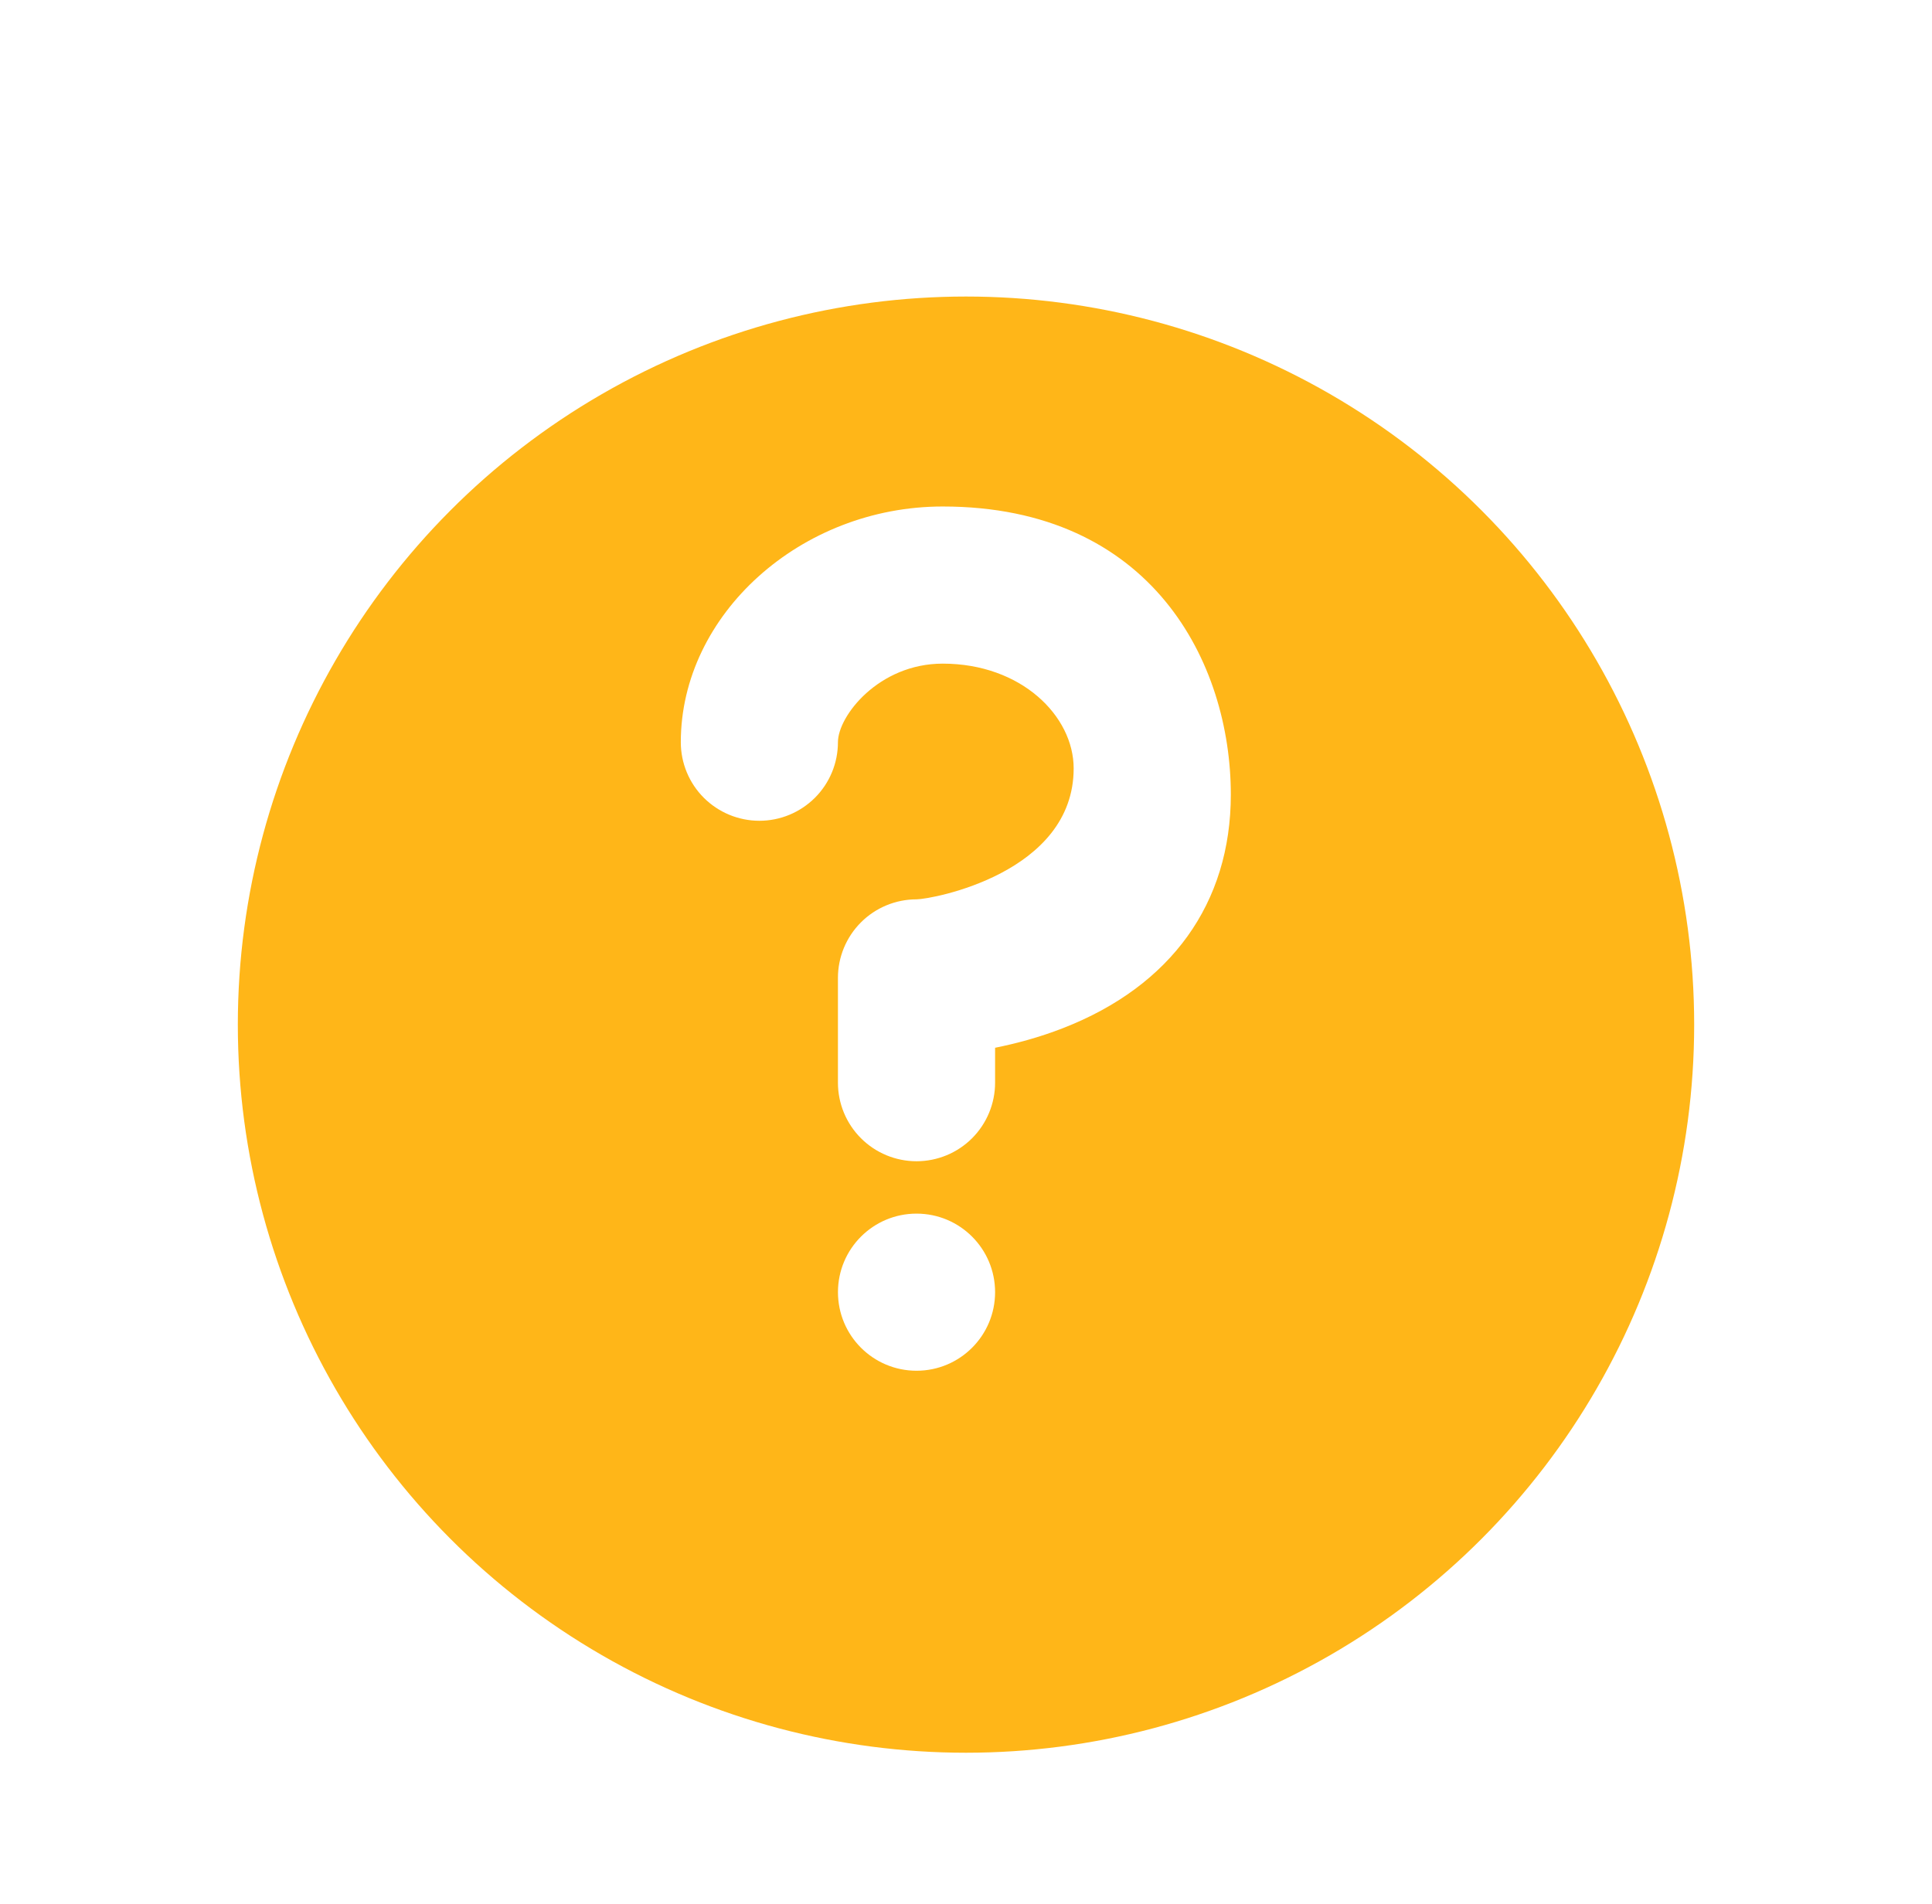 <svg width="70" height="69" viewBox="0 0 70 69" fill="none" xmlns="http://www.w3.org/2000/svg">
<g filter="url(#filter0_d_2132_12)">
<circle cx="35" cy="31" r="31" fill="white"/>
<g filter="url(#filter1_ddd_2132_12)">
<circle cx="35" cy="31" r="26.383" fill="#FFB618"/>
</g>
<path d="M33.207 39.014C32.452 39.014 31.728 38.714 31.194 38.18C30.66 37.646 30.36 36.922 30.36 36.167V32.371C30.36 31.616 30.66 30.892 31.194 30.358C31.728 29.824 32.452 29.524 33.207 29.524C33.78 29.518 38.901 28.575 38.901 24.779C38.901 22.881 37.003 20.983 34.156 20.983C31.84 20.983 30.36 22.881 30.36 23.83C30.36 24.204 30.287 24.574 30.144 24.919C30.001 25.265 29.791 25.579 29.527 25.843C29.262 26.107 28.948 26.317 28.603 26.46C28.258 26.603 27.887 26.677 27.514 26.677C27.14 26.677 26.77 26.603 26.424 26.46C26.079 26.317 25.765 26.107 25.5 25.843C25.236 25.579 25.026 25.265 24.883 24.919C24.74 24.574 24.667 24.204 24.667 23.83C24.667 19.201 29.013 15.289 34.156 15.289C41.748 15.289 44.595 20.966 44.595 25.728C44.595 29.661 42.434 32.668 38.509 34.193C37.655 34.526 36.811 34.75 36.054 34.902V36.167C36.054 36.922 35.754 37.646 35.221 38.18C34.687 38.714 33.962 39.014 33.207 39.014Z" fill="white"/>
<path d="M33.208 46.605C34.78 46.605 36.054 45.331 36.054 43.758C36.054 42.186 34.78 40.912 33.208 40.912C31.635 40.912 30.361 42.186 30.361 43.758C30.361 45.331 31.635 46.605 33.208 46.605Z" fill="white"/>
</g>
<defs>
<filter id="filter0_d_2132_12" x="0.936" y="0" width="68.128" height="68.128" filterUnits="userSpaceOnUse" color-interpolation-filters="sRGB">
<feFlood flood-opacity="0" result="BackgroundImageFix"/>
<feColorMatrix in="SourceAlpha" type="matrix" values="0 0 0 0 0 0 0 0 0 0 0 0 0 0 0 0 0 0 127 0" result="hardAlpha"/>
<feOffset dy="3.064"/>
<feGaussianBlur stdDeviation="1.532"/>
<feComposite in2="hardAlpha" operator="out"/>
<feColorMatrix type="matrix" values="0 0 0 0 0 0 0 0 0 0 0 0 0 0 0 0 0 0 0.25 0"/>
<feBlend mode="normal" in2="BackgroundImageFix" result="effect1_dropShadow_2132_12"/>
<feBlend mode="normal" in="SourceGraphic" in2="effect1_dropShadow_2132_12" result="shape"/>
</filter>
<filter id="filter1_ddd_2132_12" x="2.489" y="1.553" width="65.021" height="65.021" filterUnits="userSpaceOnUse" color-interpolation-filters="sRGB">
<feFlood flood-opacity="0" result="BackgroundImageFix"/>
<feColorMatrix in="SourceAlpha" type="matrix" values="0 0 0 0 0 0 0 0 0 0 0 0 0 0 0 0 0 0 127 0" result="hardAlpha"/>
<feOffset/>
<feGaussianBlur stdDeviation="0.383"/>
<feColorMatrix type="matrix" values="0 0 0 0 0 0 0 0 0 0 0 0 0 0 0 0 0 0 0.04 0"/>
<feBlend mode="normal" in2="BackgroundImageFix" result="effect1_dropShadow_2132_12"/>
<feColorMatrix in="SourceAlpha" type="matrix" values="0 0 0 0 0 0 0 0 0 0 0 0 0 0 0 0 0 0 127 0" result="hardAlpha"/>
<feOffset/>
<feGaussianBlur stdDeviation="0.766"/>
<feColorMatrix type="matrix" values="0 0 0 0 0 0 0 0 0 0 0 0 0 0 0 0 0 0 0.06 0"/>
<feBlend mode="normal" in2="effect1_dropShadow_2132_12" result="effect2_dropShadow_2132_12"/>
<feColorMatrix in="SourceAlpha" type="matrix" values="0 0 0 0 0 0 0 0 0 0 0 0 0 0 0 0 0 0 127 0" result="hardAlpha"/>
<feOffset dy="3.064"/>
<feGaussianBlur stdDeviation="3.064"/>
<feColorMatrix type="matrix" values="0 0 0 0 0 0 0 0 0 0 0 0 0 0 0 0 0 0 0.04 0"/>
<feBlend mode="normal" in2="effect2_dropShadow_2132_12" result="effect3_dropShadow_2132_12"/>
<feBlend mode="normal" in="SourceGraphic" in2="effect3_dropShadow_2132_12" result="shape"/>
</filter>
</defs>
</svg>
